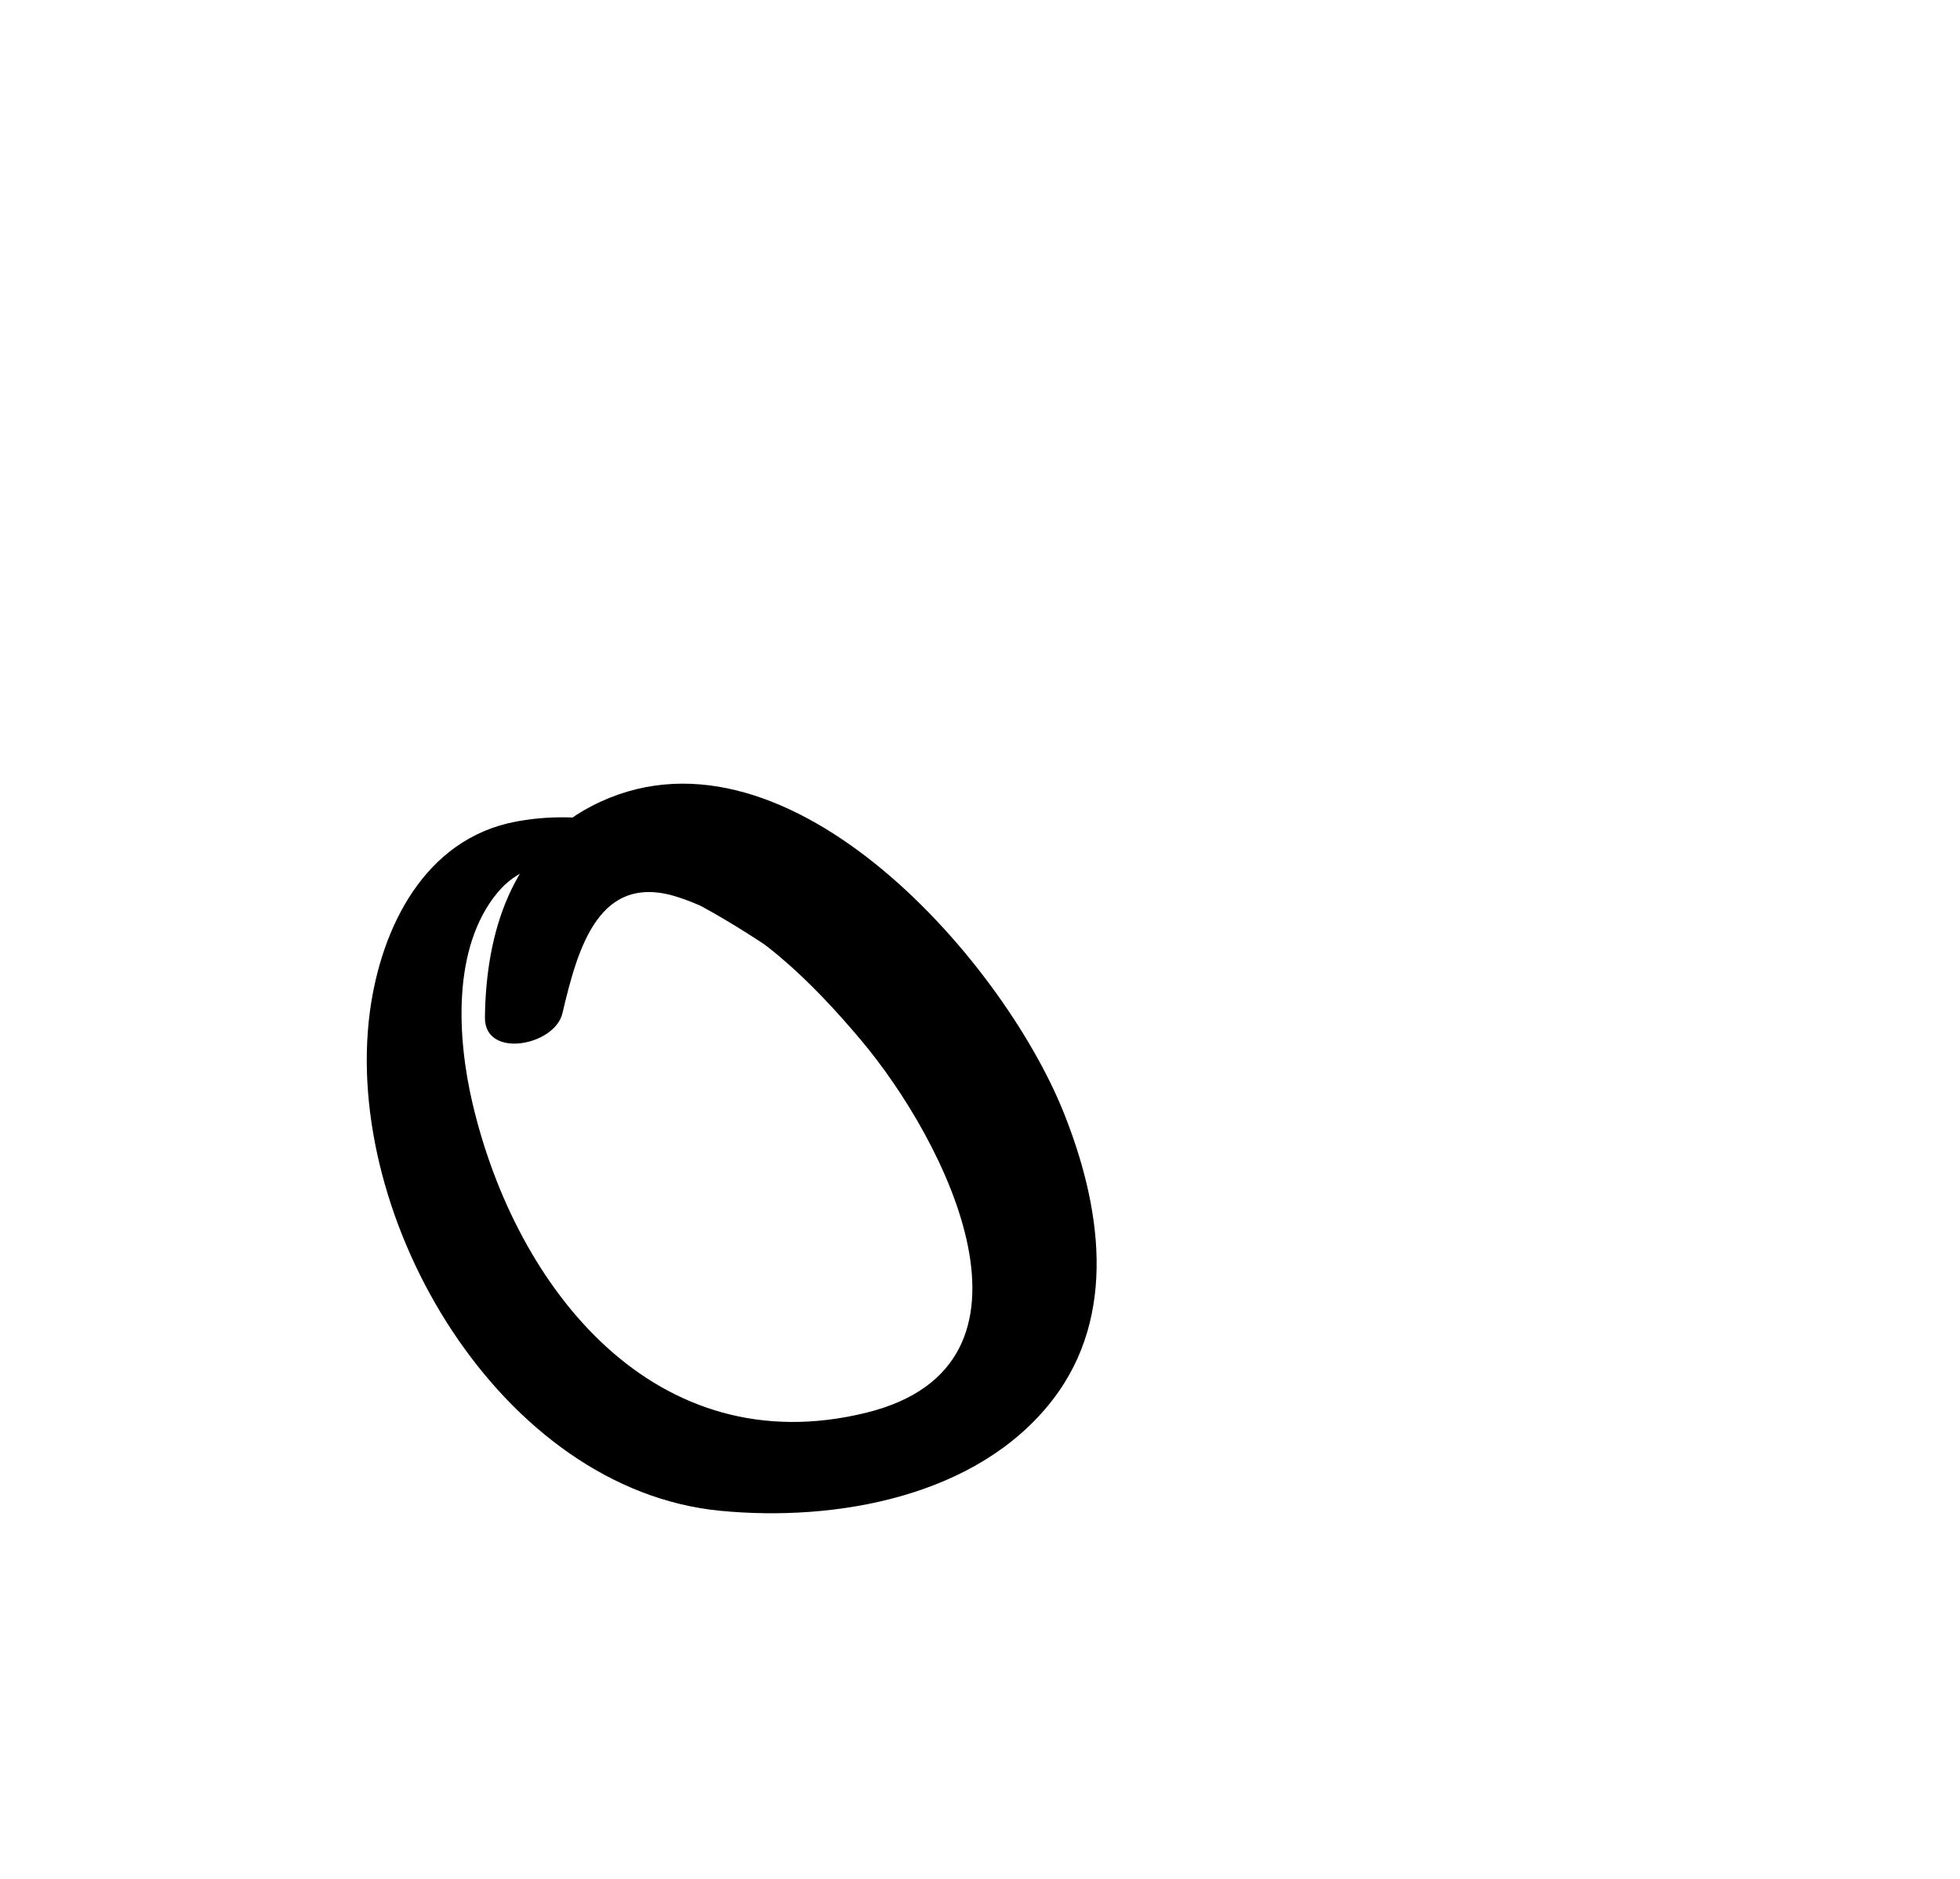 <?xml version="1.0" encoding="iso-8859-1"?>
<!-- Generator: Adobe Illustrator 16.0.0, SVG Export Plug-In . SVG Version: 6.00 Build 0)  -->
<!DOCTYPE svg PUBLIC "-//W3C//DTD SVG 1.1//EN" "http://www.w3.org/Graphics/SVG/1.1/DTD/svg11.dtd">
<svg version="1.1" id="Layer_1" xmlns="http://www.w3.org/2000/svg" xmlns:xlink="http://www.w3.org/1999/xlink" x="0px" y="0px"
	 width="71.653px" height="68.693px" viewBox="0 0 71.653 68.693" style="enable-background:new 0 0 71.653 68.693;"
	 xml:space="preserve">
<g>
	<g>
		<path d="M31.804,35.056c-3.592-2.768-8.141-5.912-12.934-5.018c-3.352,0.625-4.94,3.889-5.348,6.953
			c-1.009,7.607,4.795,17.476,12.817,18.248c4.219,0.405,9.387-0.504,12.131-4.042c2.412-3.111,1.772-7.147,0.404-10.548
			c-2.284-5.677-10.309-14.784-17.25-11.174c-2.931,1.523-3.861,4.637-3.896,7.726c-0.017,1.525,2.554,1.04,2.834-0.156
			c0.572-2.442,1.355-5.206,4.276-4.227c2.666,0.893,4.849,3.092,6.618,5.187c3.136,3.713,7.274,11.908,0.213,13.647
			c-7.689,1.895-12.797-4.494-14.396-11.316c-0.56-2.387-0.752-5.689,0.913-7.698c2.768-3.339,9.689,1.804,11.923,3.402
			C30.809,36.54,32.726,35.766,31.804,35.056L31.804,35.056z"/>
	</g>
</g>
</svg>
